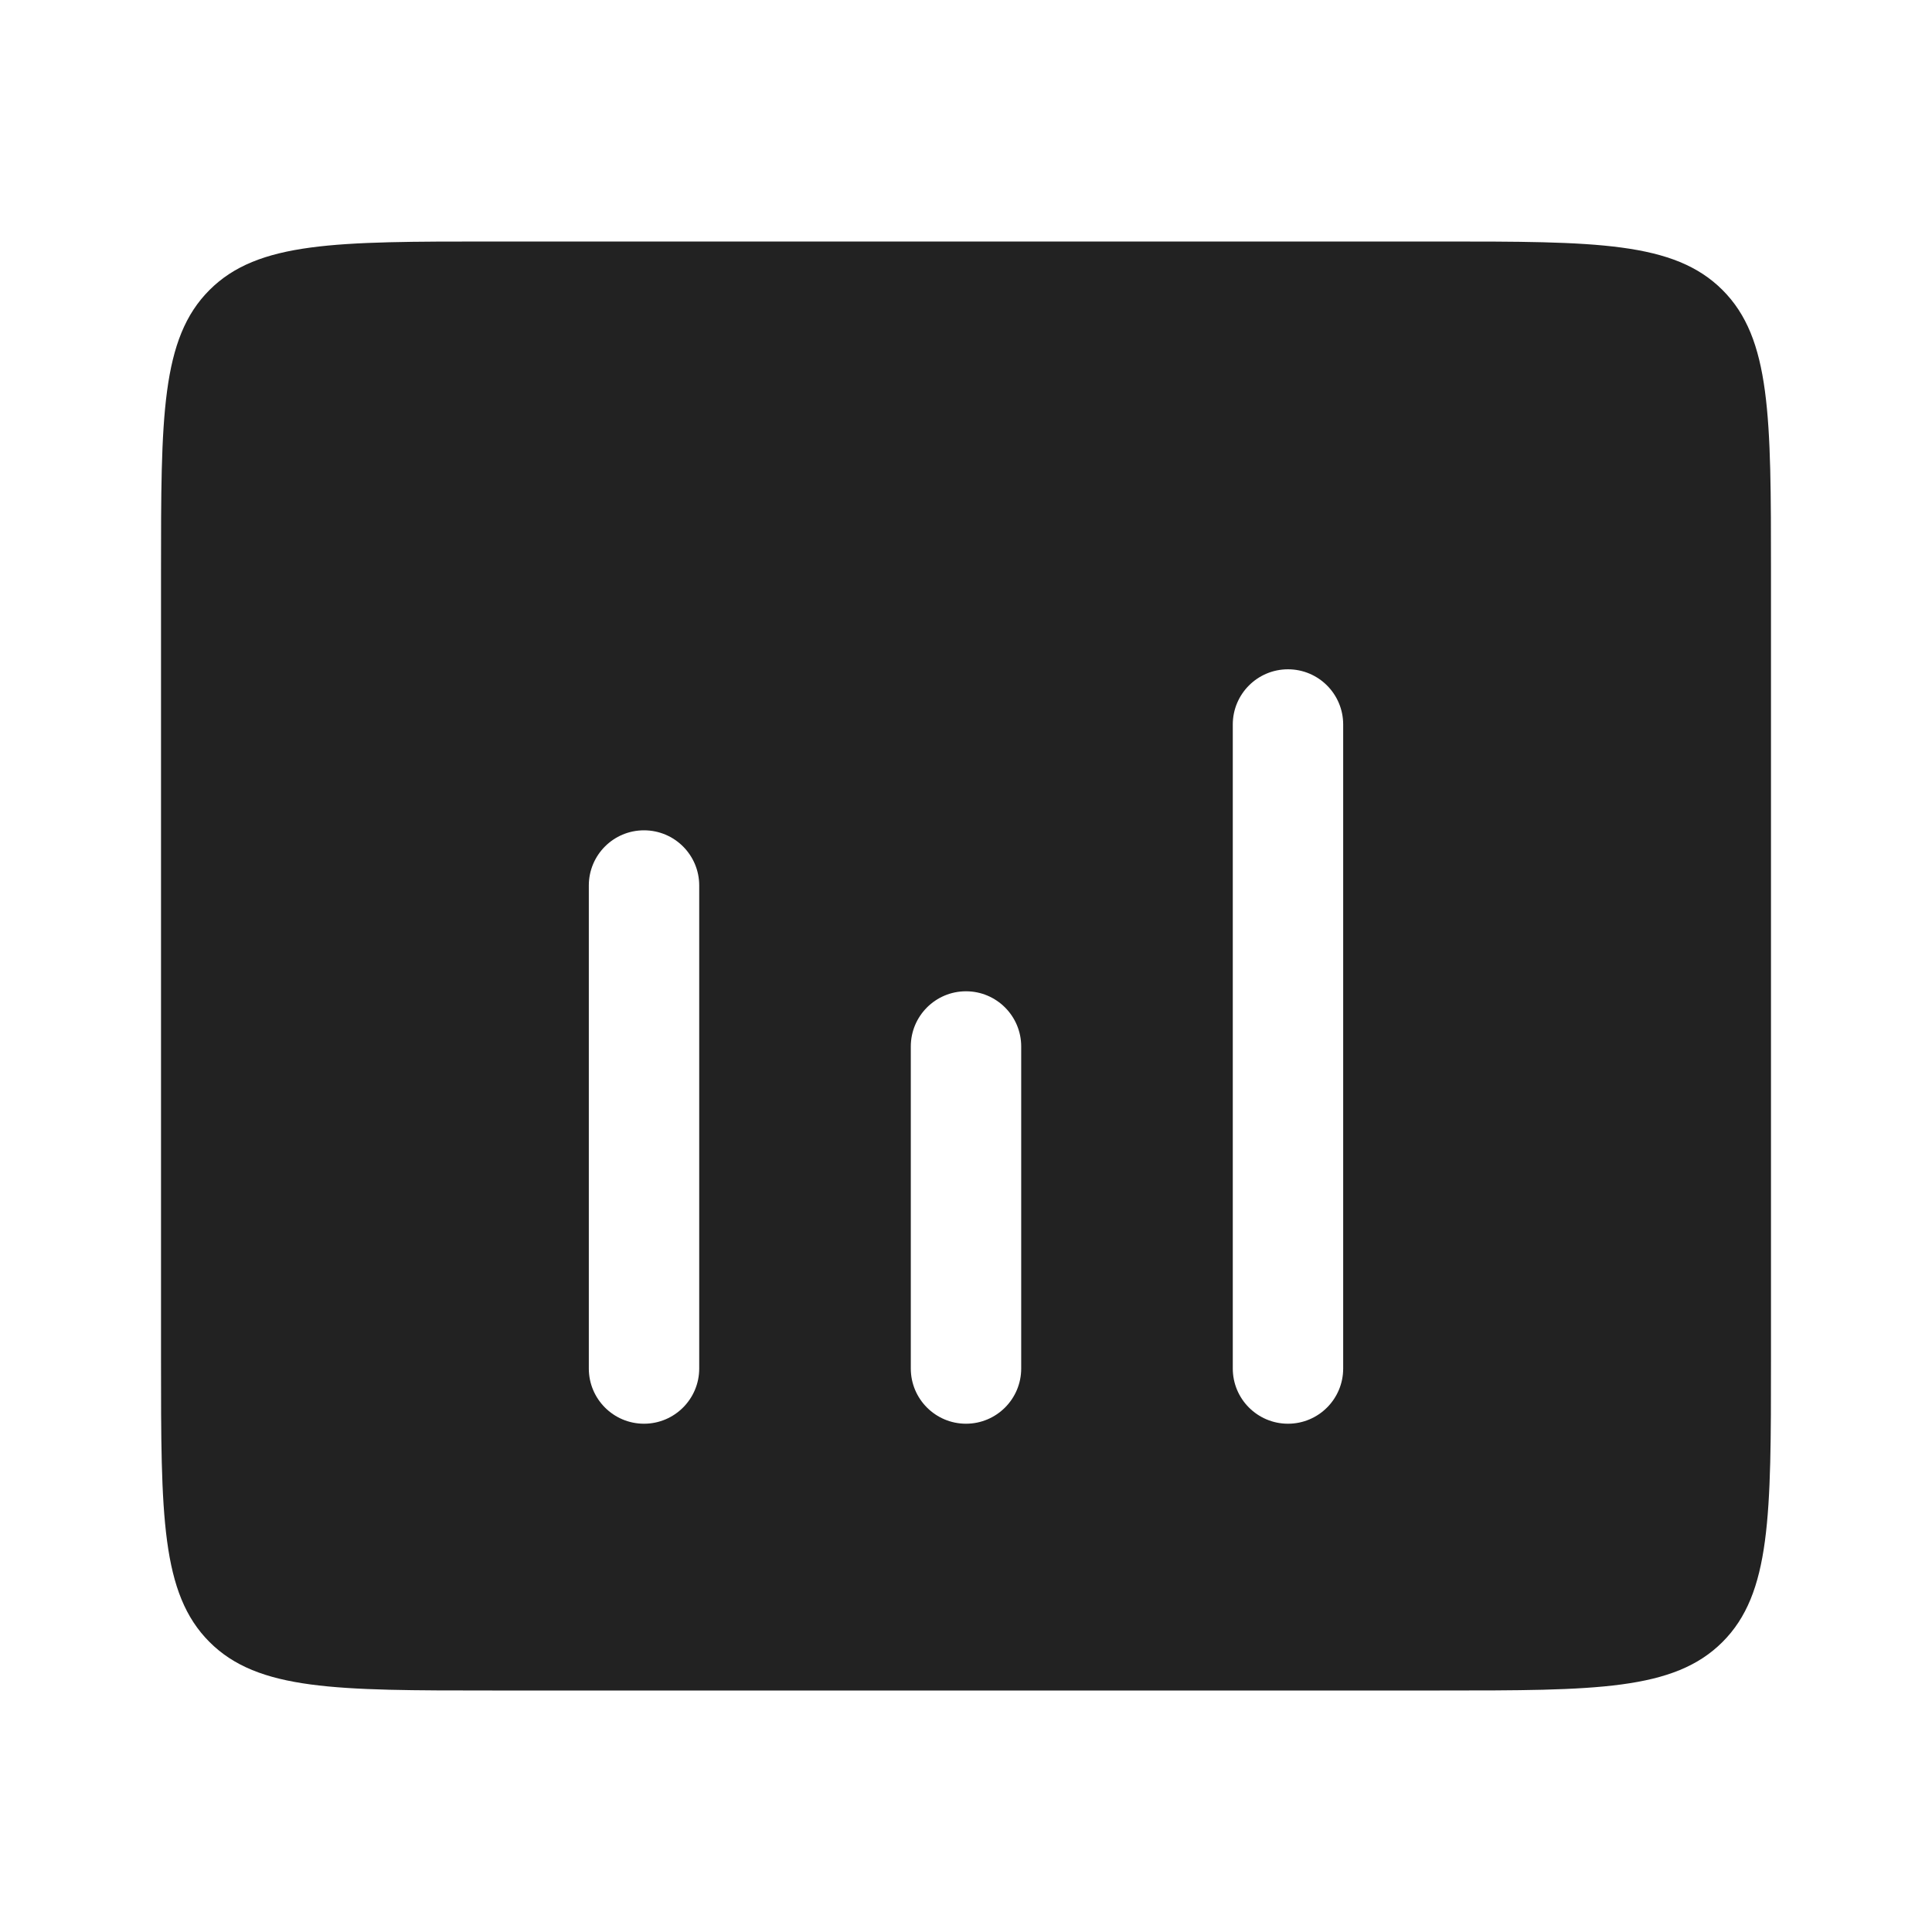 <svg width="35" height="35" viewBox="0 0 35 35" fill="none" xmlns="http://www.w3.org/2000/svg">
<path fill-rule="evenodd" clip-rule="evenodd" d="M3.795 5.254C2.917 6.132 2.917 7.547 2.917 10.375V24.625C2.917 27.453 2.917 28.868 3.795 29.746C4.674 30.625 6.088 30.625 8.917 30.625H26.083C28.912 30.625 30.326 30.625 31.205 29.746C32.083 28.868 32.083 27.453 32.083 24.625V10.375C32.083 7.547 32.083 6.132 31.205 5.254C30.326 4.375 28.912 4.375 26.083 4.375H8.917C6.088 4.375 4.674 4.375 3.795 5.254ZM23.333 12.125C23.886 12.125 24.333 12.573 24.333 13.125V24.792C24.333 25.344 23.886 25.792 23.333 25.792C22.781 25.792 22.333 25.344 22.333 24.792V13.125C22.333 12.573 22.781 12.125 23.333 12.125ZM12.667 16.042C12.667 15.489 12.219 15.042 11.667 15.042C11.114 15.042 10.667 15.489 10.667 16.042V24.792C10.667 25.344 11.114 25.792 11.667 25.792C12.219 25.792 12.667 25.344 12.667 24.792V16.042ZM18.5 18.958C18.5 18.406 18.052 17.958 17.5 17.958C16.948 17.958 16.5 18.406 16.5 18.958V24.792C16.5 25.344 16.948 25.792 17.5 25.792C18.052 25.792 18.5 25.344 18.5 24.792V18.958Z" fill="#222222"/>
</svg>
